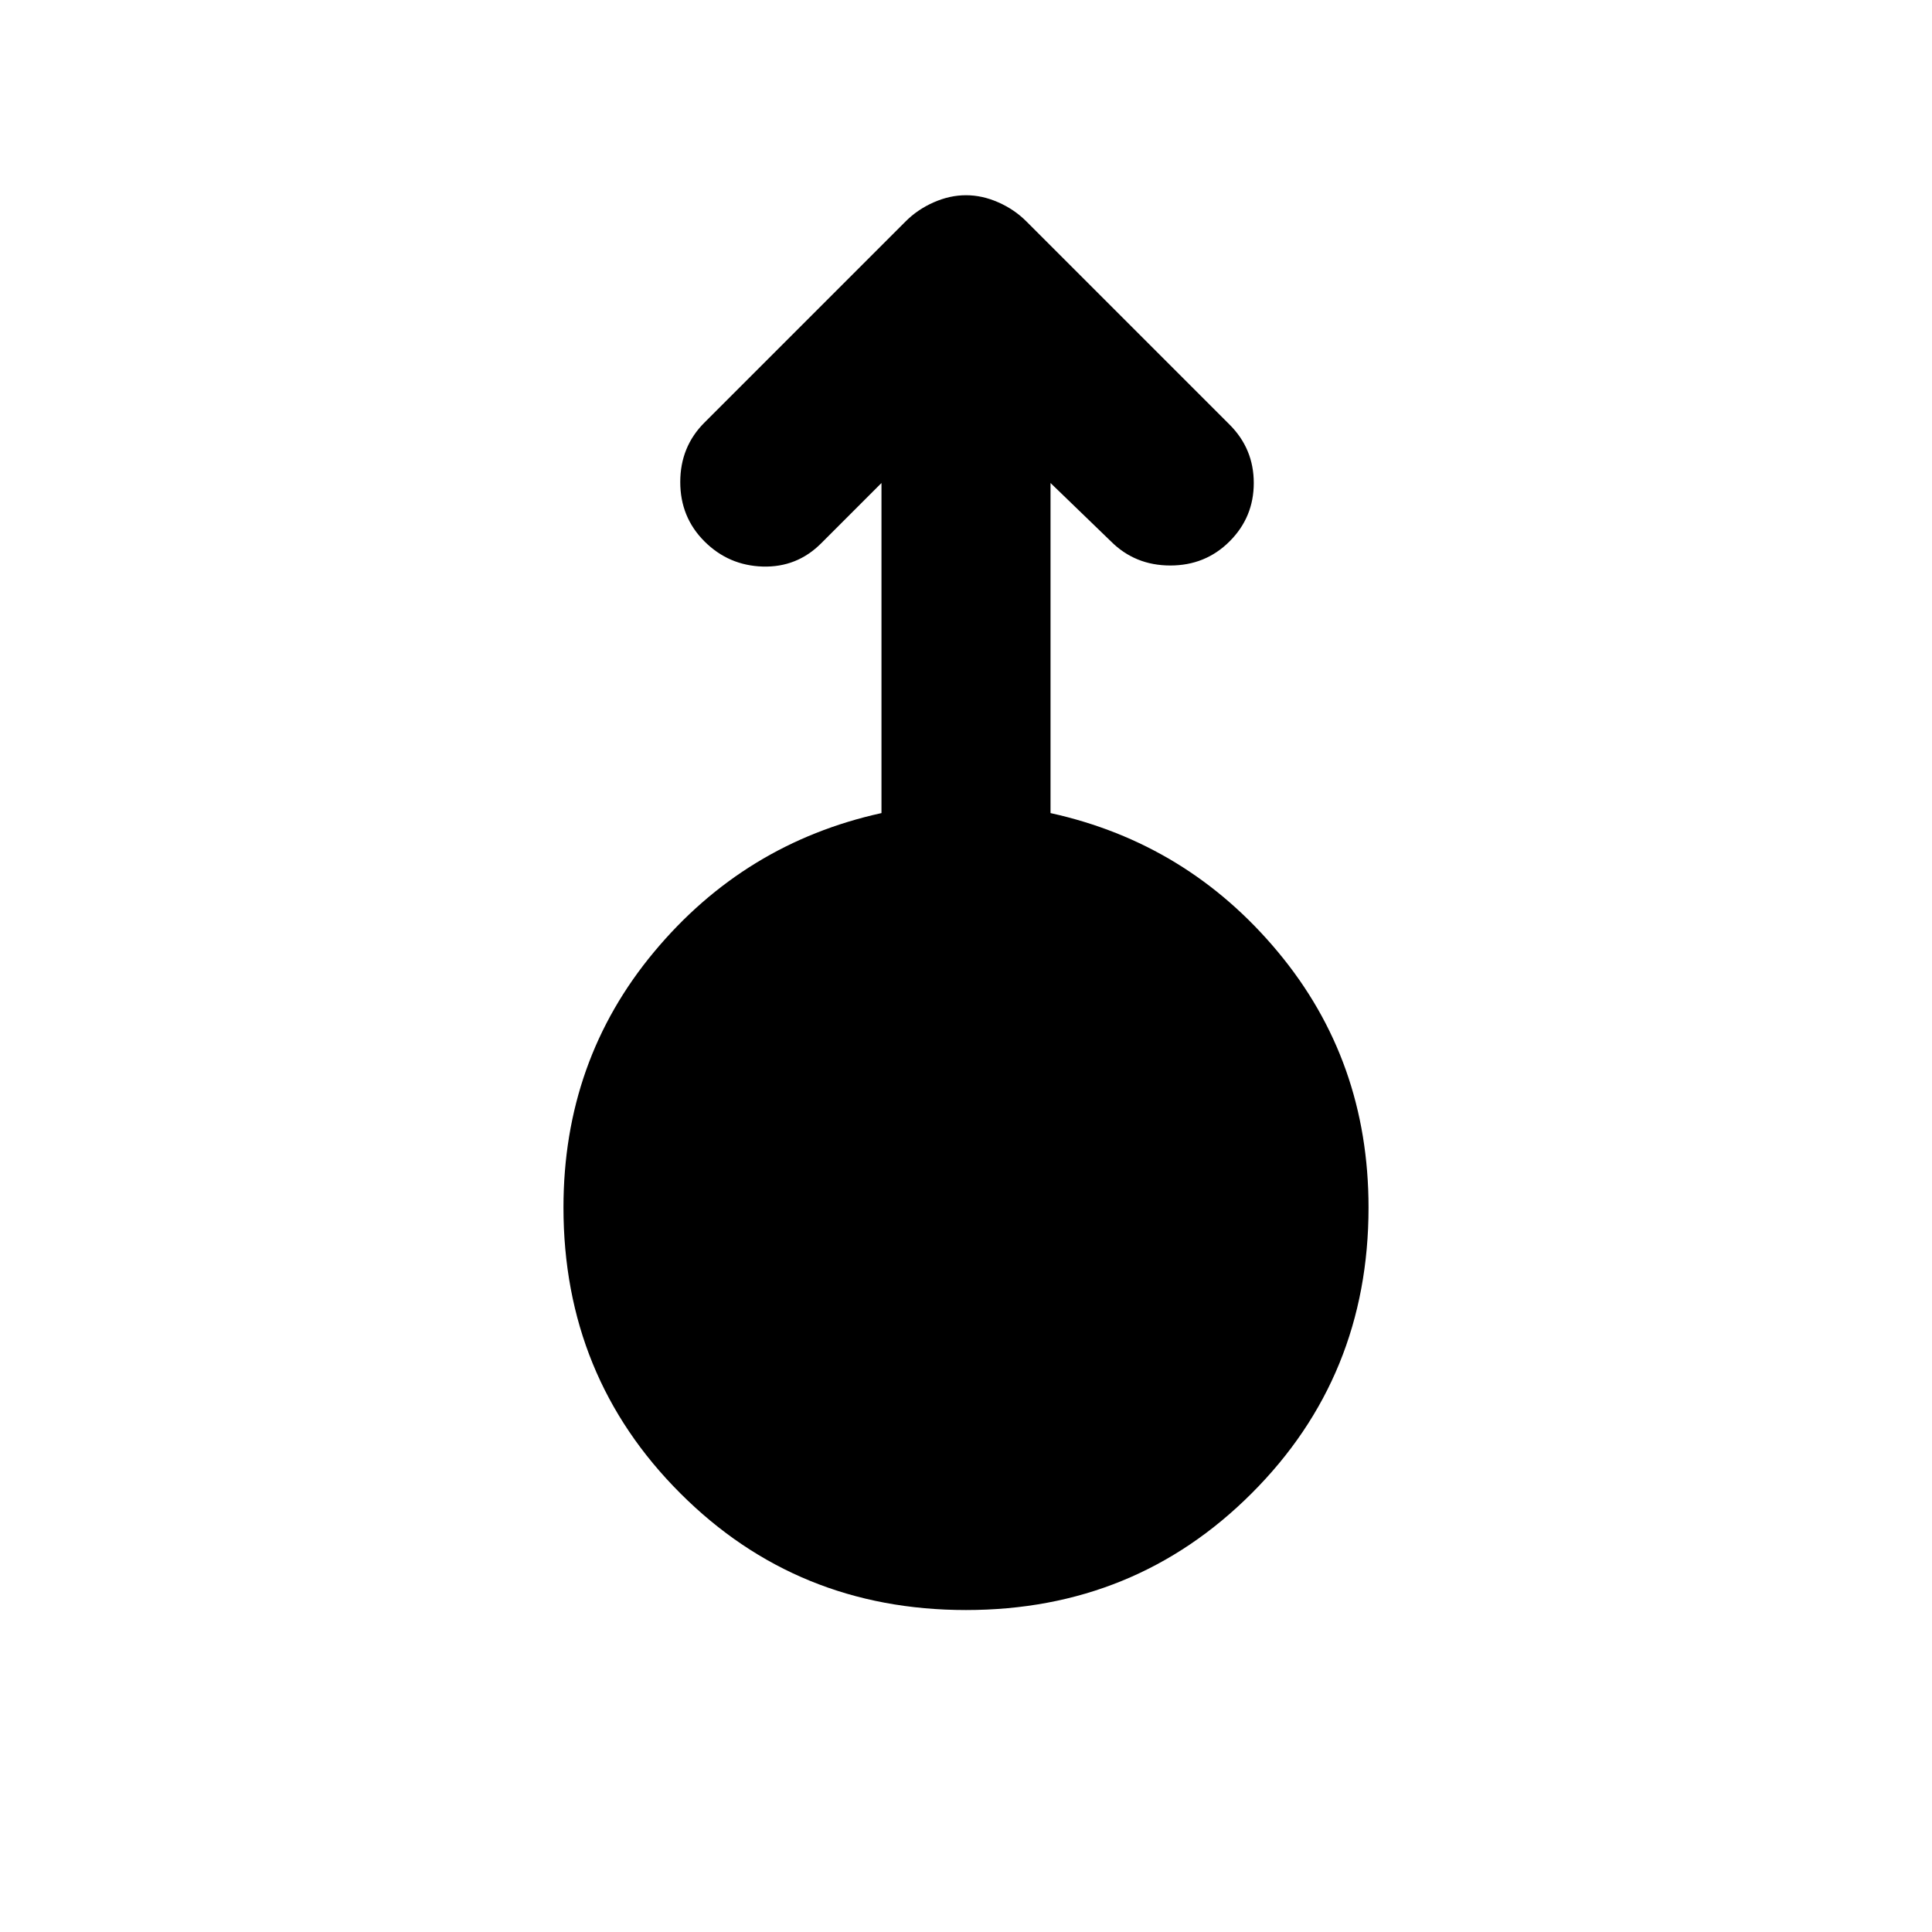 <svg xmlns="http://www.w3.org/2000/svg" height="20" width="20"><path d="M10 16.667q-1.75 0-2.958-1.209Q5.833 14.25 5.833 12.5q0-1.521.938-2.646.937-1.125 2.354-1.437V5l-.625.625q-.25.25-.604.24-.354-.011-.604-.261t-.25-.614q0-.365.25-.615l2.083-2.083q.125-.125.292-.198.166-.073.333-.073t.333.073q.167.073.292.198l2.104 2.104q.25.25.25.604t-.25.604q-.25.25-.614.25-.365 0-.615-.25L10.875 5v3.417q1.417.312 2.354 1.437.938 1.125.938 2.646 0 1.75-1.209 2.958Q11.75 16.667 10 16.667Z"/></svg>